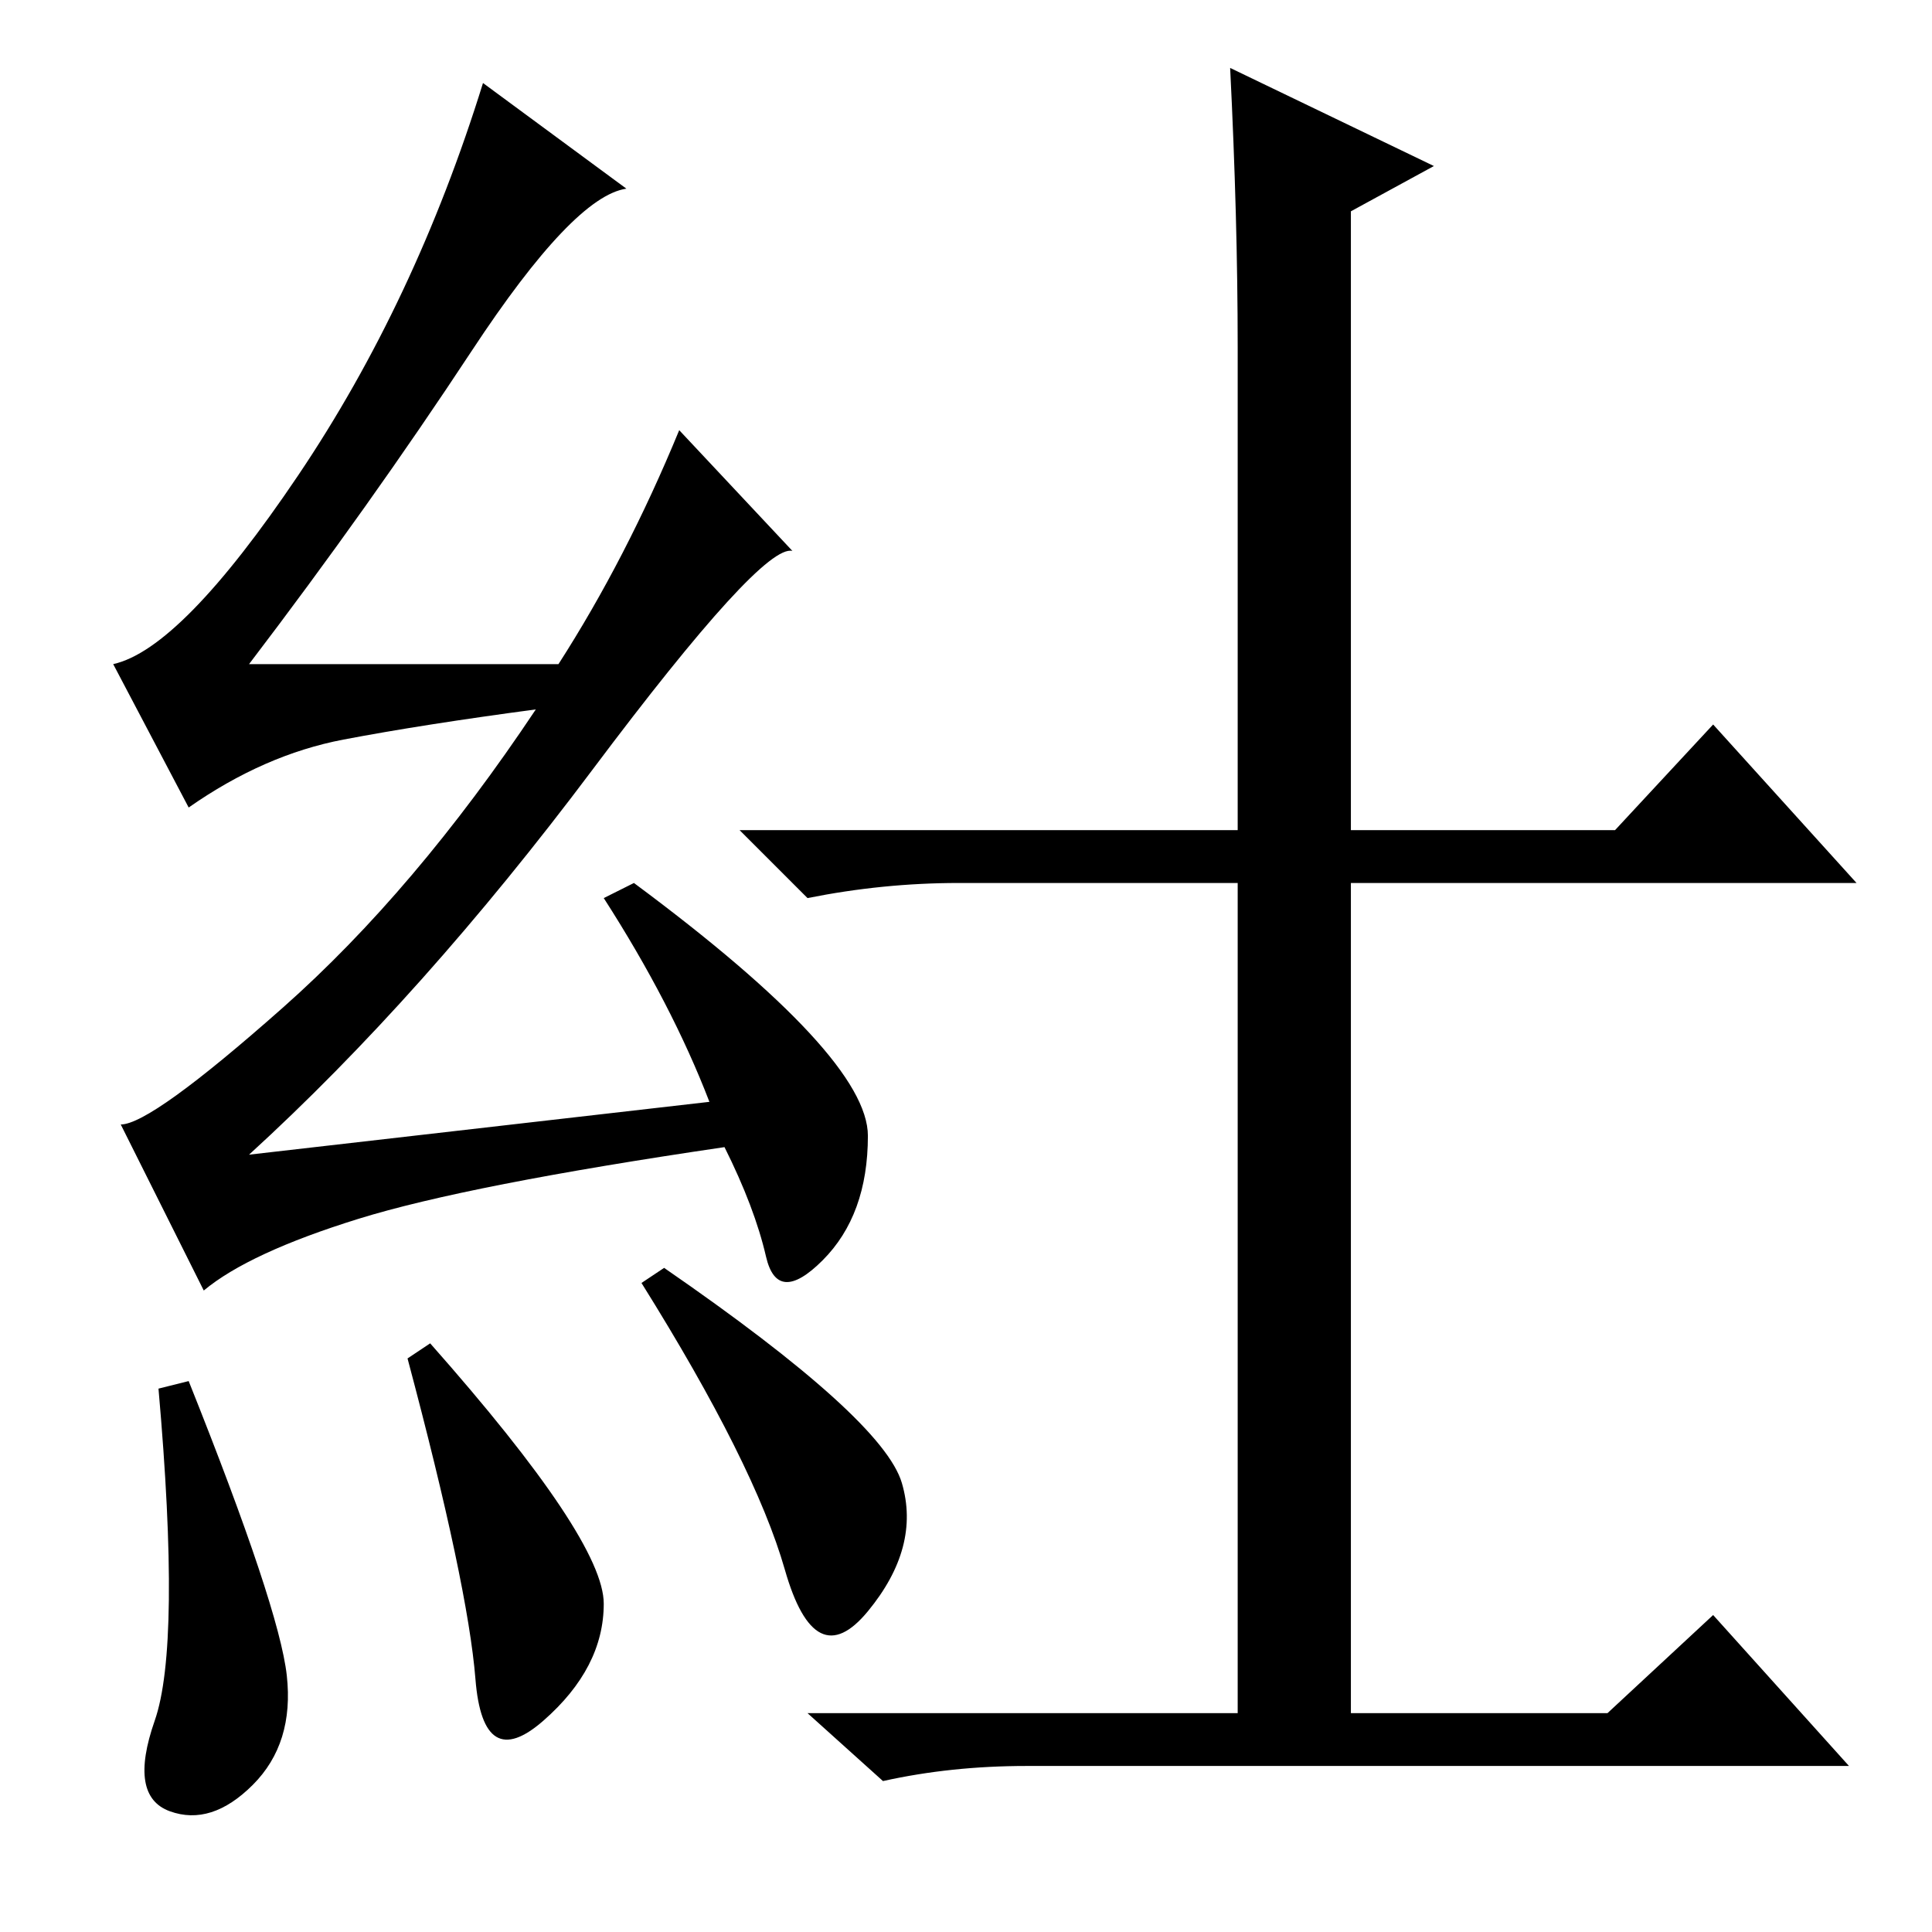 <?xml version="1.0" standalone="no"?>
<!DOCTYPE svg PUBLIC "-//W3C//DTD SVG 1.1//EN" "http://www.w3.org/Graphics/SVG/1.1/DTD/svg11.dtd" >
<svg xmlns="http://www.w3.org/2000/svg" xmlns:xlink="http://www.w3.org/1999/xlink" version="1.1" viewBox="0 -36 256 256">
  <g transform="matrix(1 0 0 -1 0 220)">
   <path fill="currentColor"
d="M25 73q12 -30 13 -39t-4.5 -14.5t-11 -3.5t-2 12t0.5 44zM57 78q23 -26 23 -34.5t-8 -15.5t-9 5.5t-9 42.5zM88 88q29 -20 31.5 -28.5t-4.5 -17t-11 5.5t-19 38zM62.5 209.5q-13.5 -20.5 -29.5 -41.5h41q9 14 16 31l15 -16q-4 1 -26.5 -29t-45.5 -51l61 7q-5 13 -14 27
l4 2q31 -23 31 -33.5t-6 -16.5t-7.5 0.5t-5.5 14.5q-34 -5 -48.5 -9.5t-20.5 -9.5l-11 22q4 0 21.5 15.5t33.5 39.5q-15 -2 -25.5 -4t-20.5 -9l-10 19q9 2 24.5 25t24.5 52l19 -14q-7 -1 -20.5 -21.5zM163 247l27 -13l-11 -6v-82h35l13 14l19 -21h-67v-110h34l14 13l18 -20
h-109q-10 0 -19 -2l-10 9h57v110h-37q-10 0 -20 -2l-9 9h66v64q0 17 -1 37z" />
  </g>

</svg>
